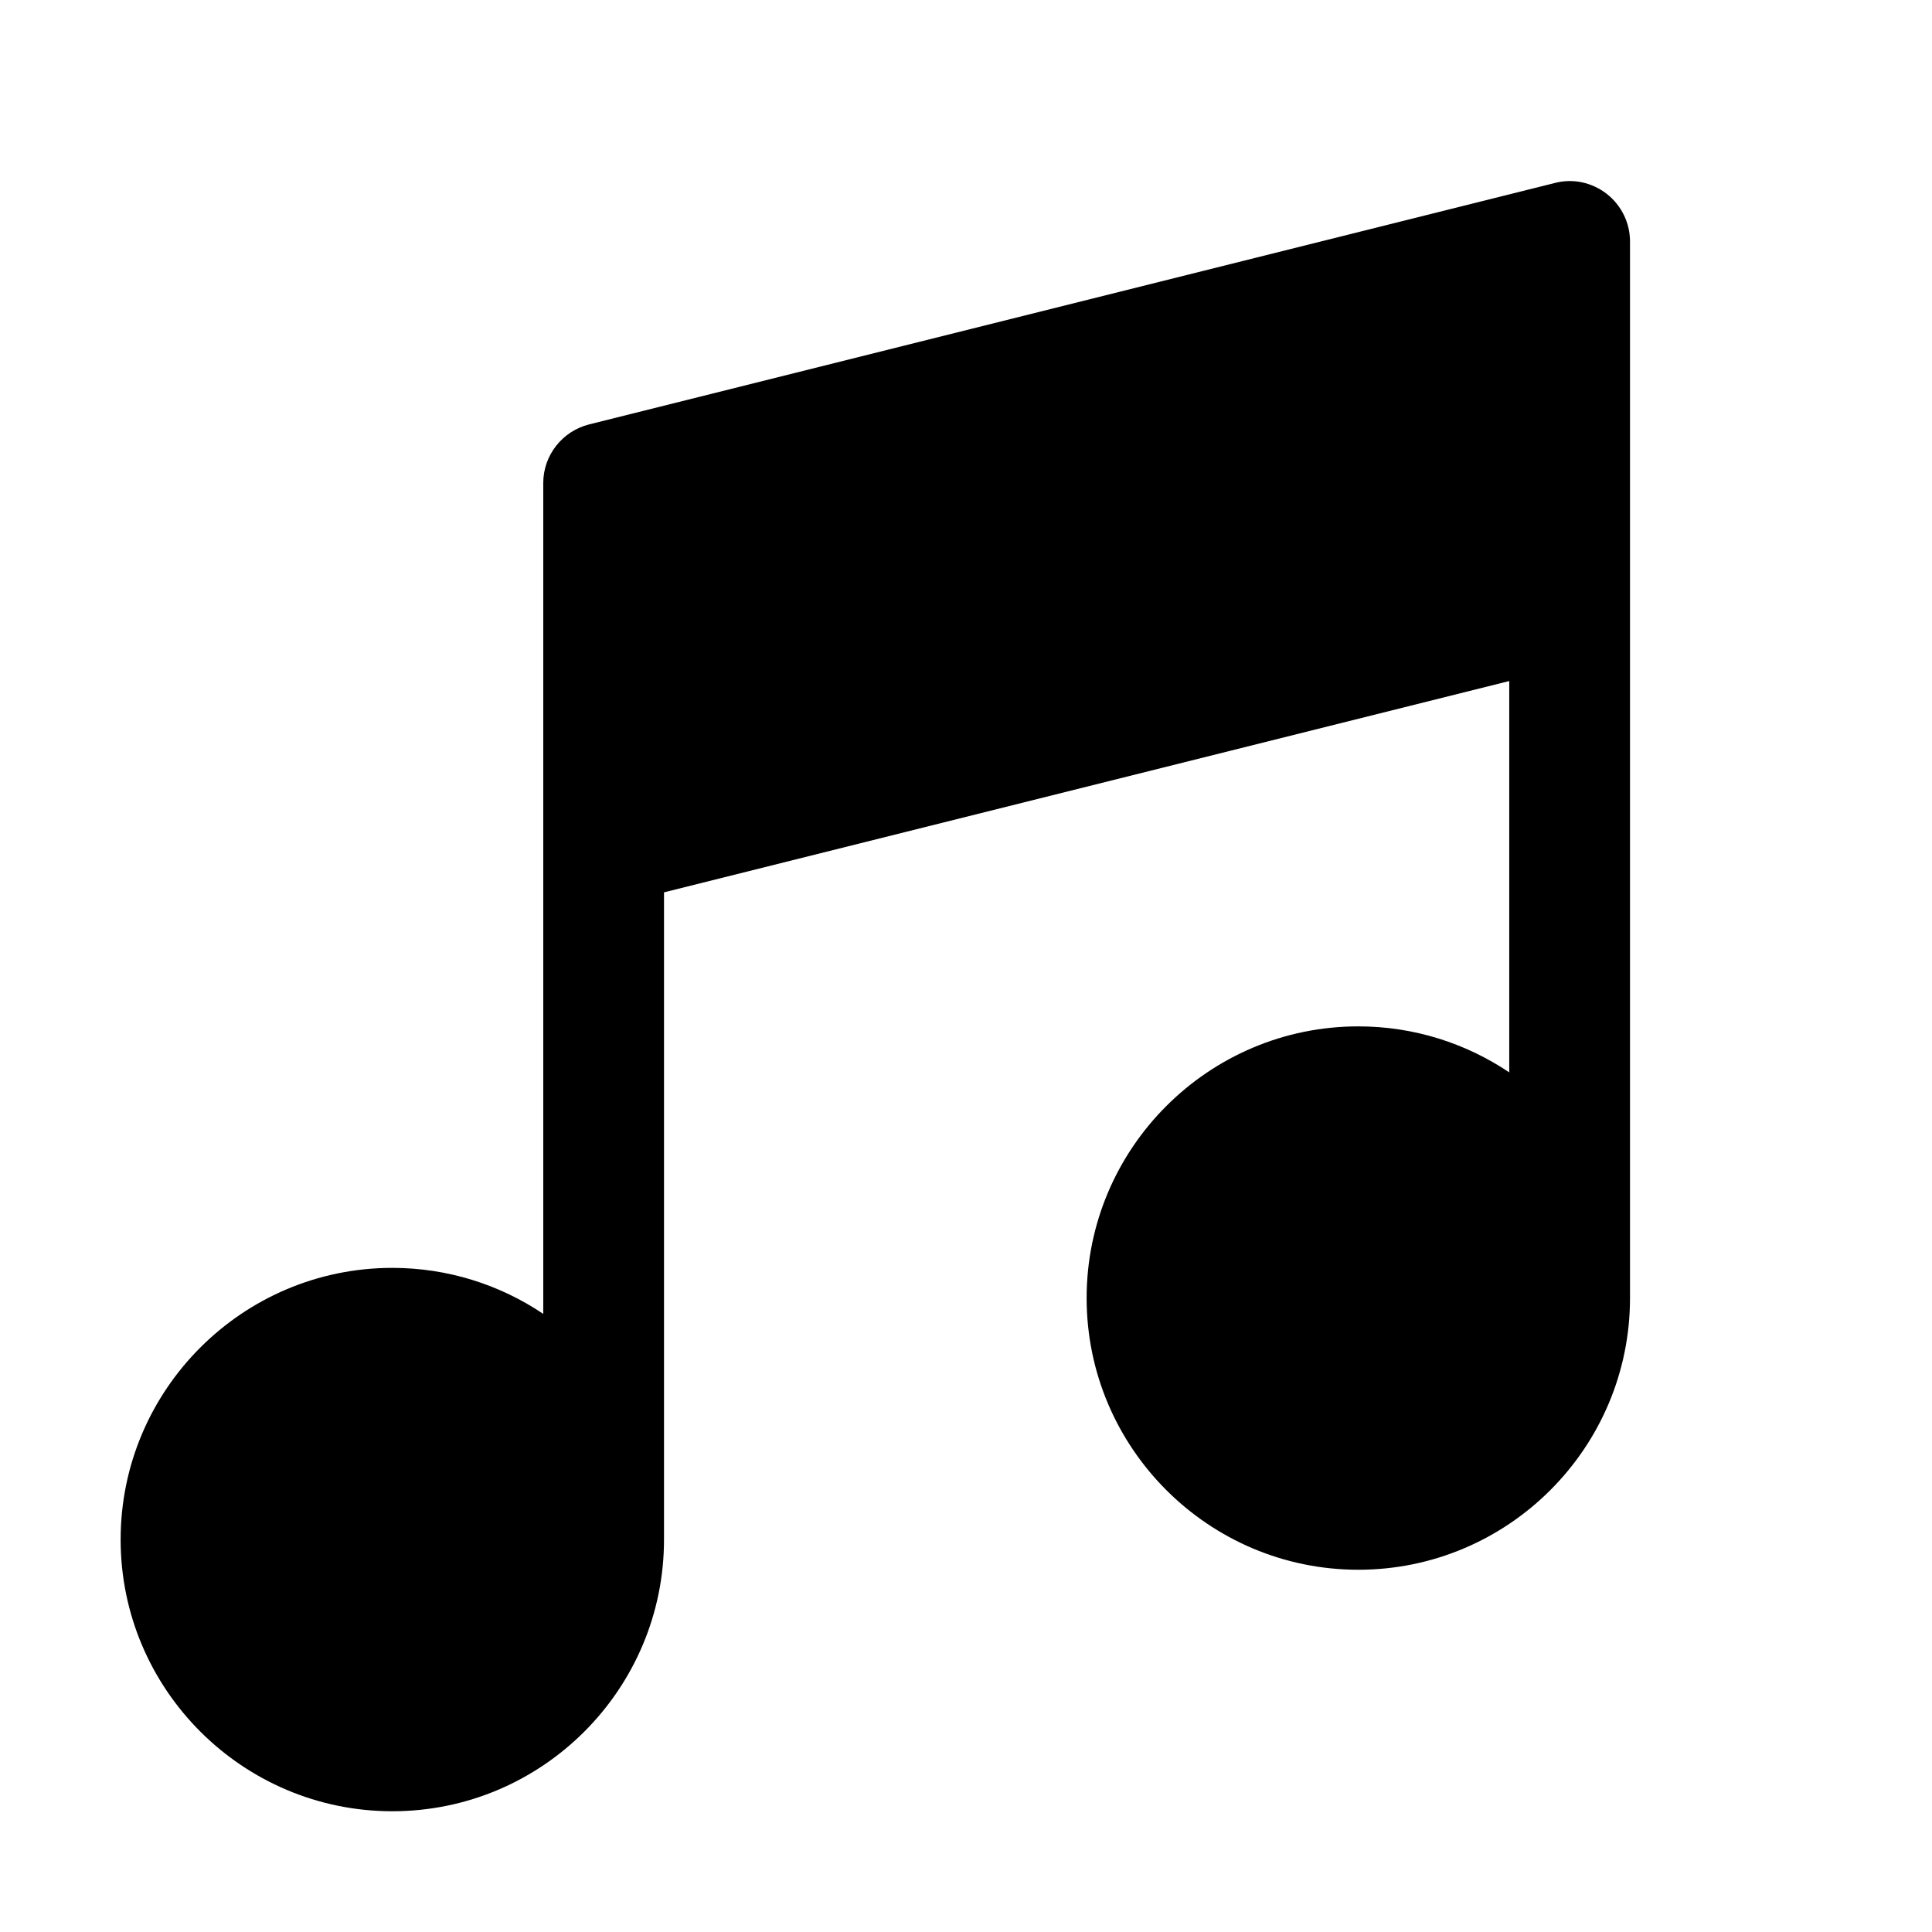 <svg xmlns="http://www.w3.org/2000/svg" width="16" height="16" viewBox="0 0 16 16">
  <g fill="none" fill-rule="evenodd">
    <polygon points="0 16 15.999 16 15.999 0 0 0"/>
    <path fill="#000" d="M13.307,1.606 C13.185,1.511 13.027,1.476 12.878,1.515 L4.878,3.515 C4.656,3.571 4.499,3.771 4.499,4 L4.499,10.881 C4.142,10.641 3.711,10.5 3.249,10.5 C2.009,10.5 0.999,11.509 0.999,12.75 C0.999,13.991 2.009,15 3.249,15 C4.49,15 5.499,13.991 5.499,12.75 L5.499,7.39 L12.499,5.64 L12.499,8.881 C12.142,8.641 11.711,8.5 11.249,8.5 C10.009,8.5 8.999,9.509 8.999,10.75 C8.999,11.991 10.009,13 11.249,13 C12.49,13 13.499,11.991 13.499,10.75 L13.499,2 C13.499,1.846 13.428,1.701 13.307,1.606"/>
  </g>
</svg>

